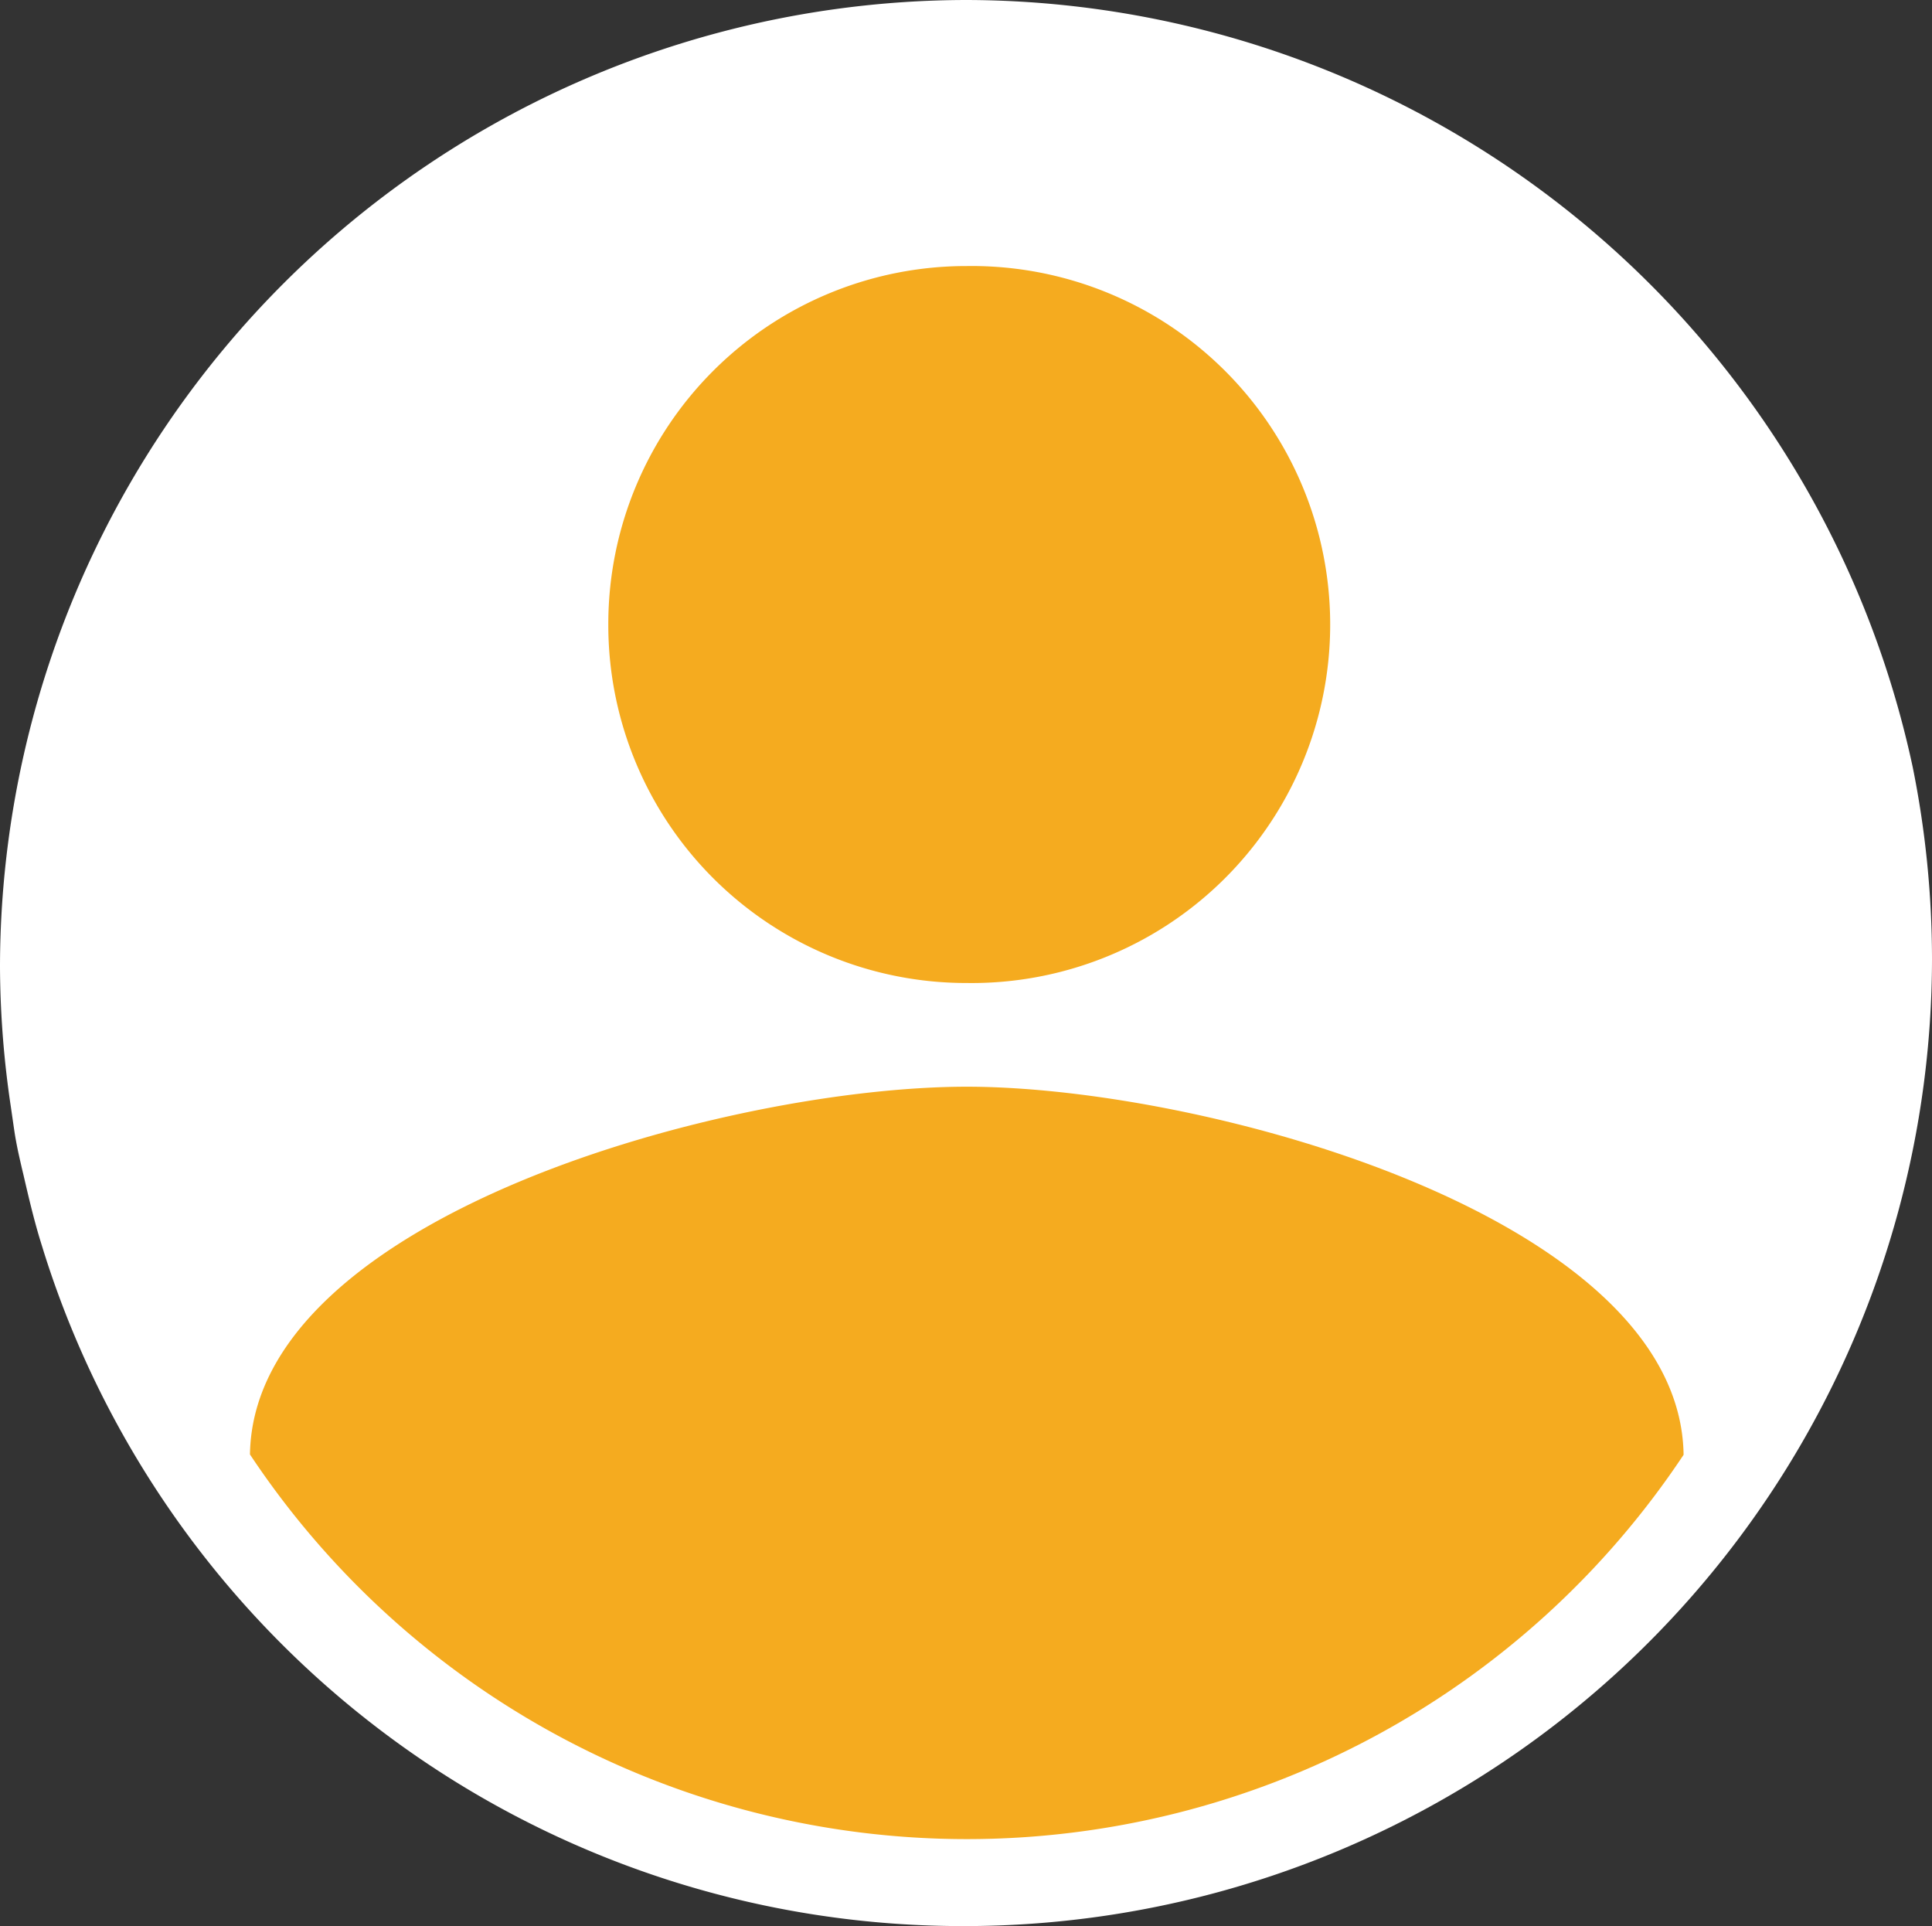 <svg xmlns="http://www.w3.org/2000/svg" width="28.505" height="28.415" viewBox="0 0 28.505 28.415">
    <rect x="0" y="0" width="28.505" height="28.415" fill="#333333" stroke="none"/>
    <defs>
        <style>
            .prefix__cls-2{fill:#f5ab1f}
        </style>
    </defs>
    <g id="prefix__ID" transform="translate(-1587.063 -29.073)">
        <path id="prefix__Tracé_230" d="M0 0a14.313 14.313 0 00-13.956-11.315A14.28 14.28 0 00-28.22 2.949a14.236 14.236 0 00.159 2.057l.027.187c.015.1.029.209.048.311.028.155.059.286.089.417l.024.1c.071.308.148.635.241.944l.062.2A14.213 14.213 0 00-13.98 17.1 14.281 14.281 0 00.285 2.839 14.344 14.344 0 000 0" data-name="Tracé 230" transform="translate(1615.283 40.388)" style="fill:#fff"/>
        <path id="prefix__Tracé_231" d="M0 0a12.7 12.7 0 01-10.576-5.675C-10.524-9.184-3.525-11.1 0-11.1c3.508 0 10.525 1.922 10.576 5.43A12.7 12.7 0 010 0" class="prefix__cls-2" data-name="Tracé 231" transform="translate(1601.327 56.205)"/>
        <path id="prefix__Tracé_232" d="M0 0a5.289 5.289 0 110 10.577A5.282 5.282 0 01-3.742 9.03a5.282 5.282 0 01-1.547-3.741 5.282 5.282 0 011.547-3.742A5.282 5.282 0 010 0" class="prefix__cls-2" data-name="Tracé 232" transform="translate(1601.327 32.998)"/>
    </g>
</svg>
